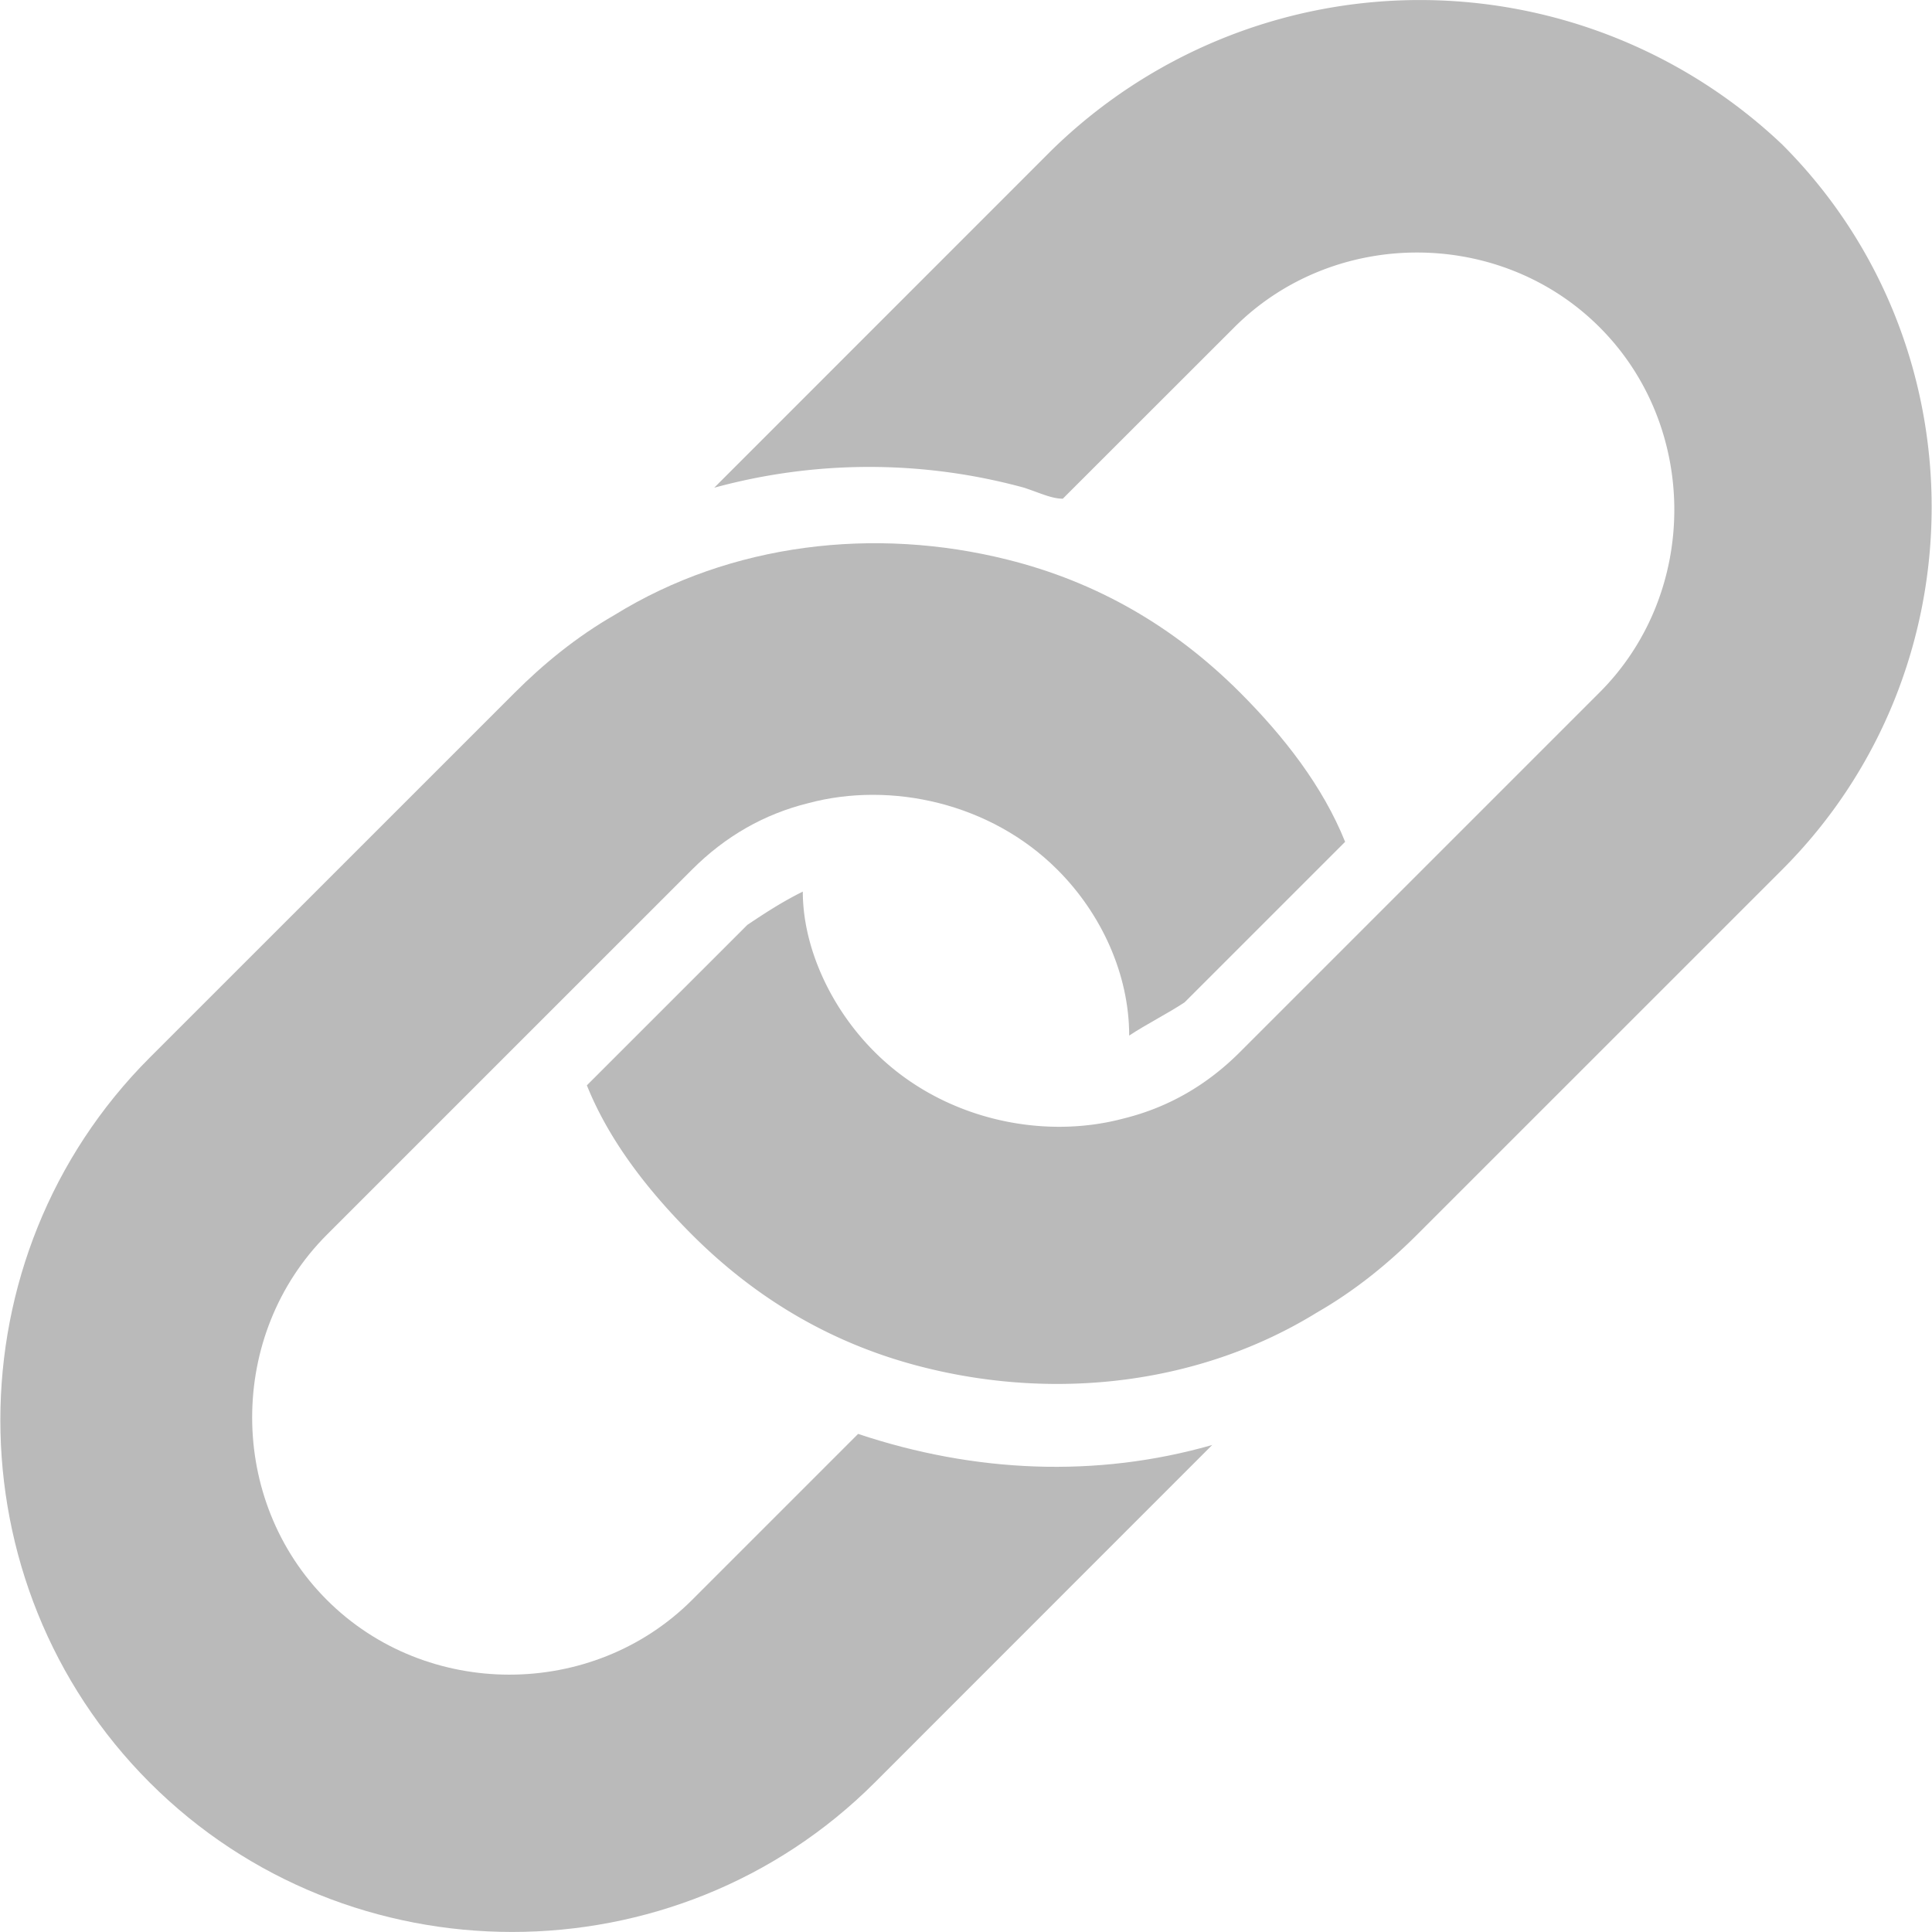 <svg height="64" width="64" xmlns="http://www.w3.org/2000/svg"><g fill="#bababa"><path d="M34.84 4.973 23.66 16.156a19.478 19.478 0 0 1 10.266 0c.55.184.914.364 1.281.364l5.684-5.68c3.3-3.3 8.8-3.3 12.097 0 3.301 3.297 3.301 8.797 0 12.098L41.074 34.852c-1.101 1.101-2.383 1.836-3.851 2.199-2.746.734-6.047 0-8.246-2.2-1.47-1.464-2.383-3.48-2.383-5.316-.735.367-1.285.735-1.836 1.102l-5.317 5.316c.735 1.832 2.02 3.484 3.485 4.95 2.199 2.199 4.765 3.667 7.699 4.398 4.398 1.101 9.164.55 13.016-1.832 1.28-.735 2.382-1.649 3.3-2.567L59.04 28.805c6.598-6.602 6.598-17.418 0-24.016a17.443 17.443 0 0 0-24.2.184zm0 0"/><path d="M40.156 47.867c-3.847 1.102-7.883.918-11.73-.367l-5.5 5.5c-3.301 3.3-8.801 3.3-12.098 0-3.3-3.297-3.3-8.797 0-12.098l12.098-12.097c1.101-1.102 2.383-1.836 3.851-2.2 2.746-.734 6.047 0 8.246 2.2 1.47 1.465 2.383 3.48 2.383 5.5.551-.368 1.285-.735 1.836-1.102l5.317-5.316c-.735-1.832-2.02-3.485-3.485-4.95-2.199-2.199-4.765-3.667-7.699-4.398-4.398-1.102-9.164-.55-13.016 1.832-1.28.734-2.382 1.649-3.3 2.567L4.96 35.035c-6.598 6.602-6.598 17.414 0 24.016 6.598 6.597 17.414 6.597 24.016 0zm0 0"/></g></svg>